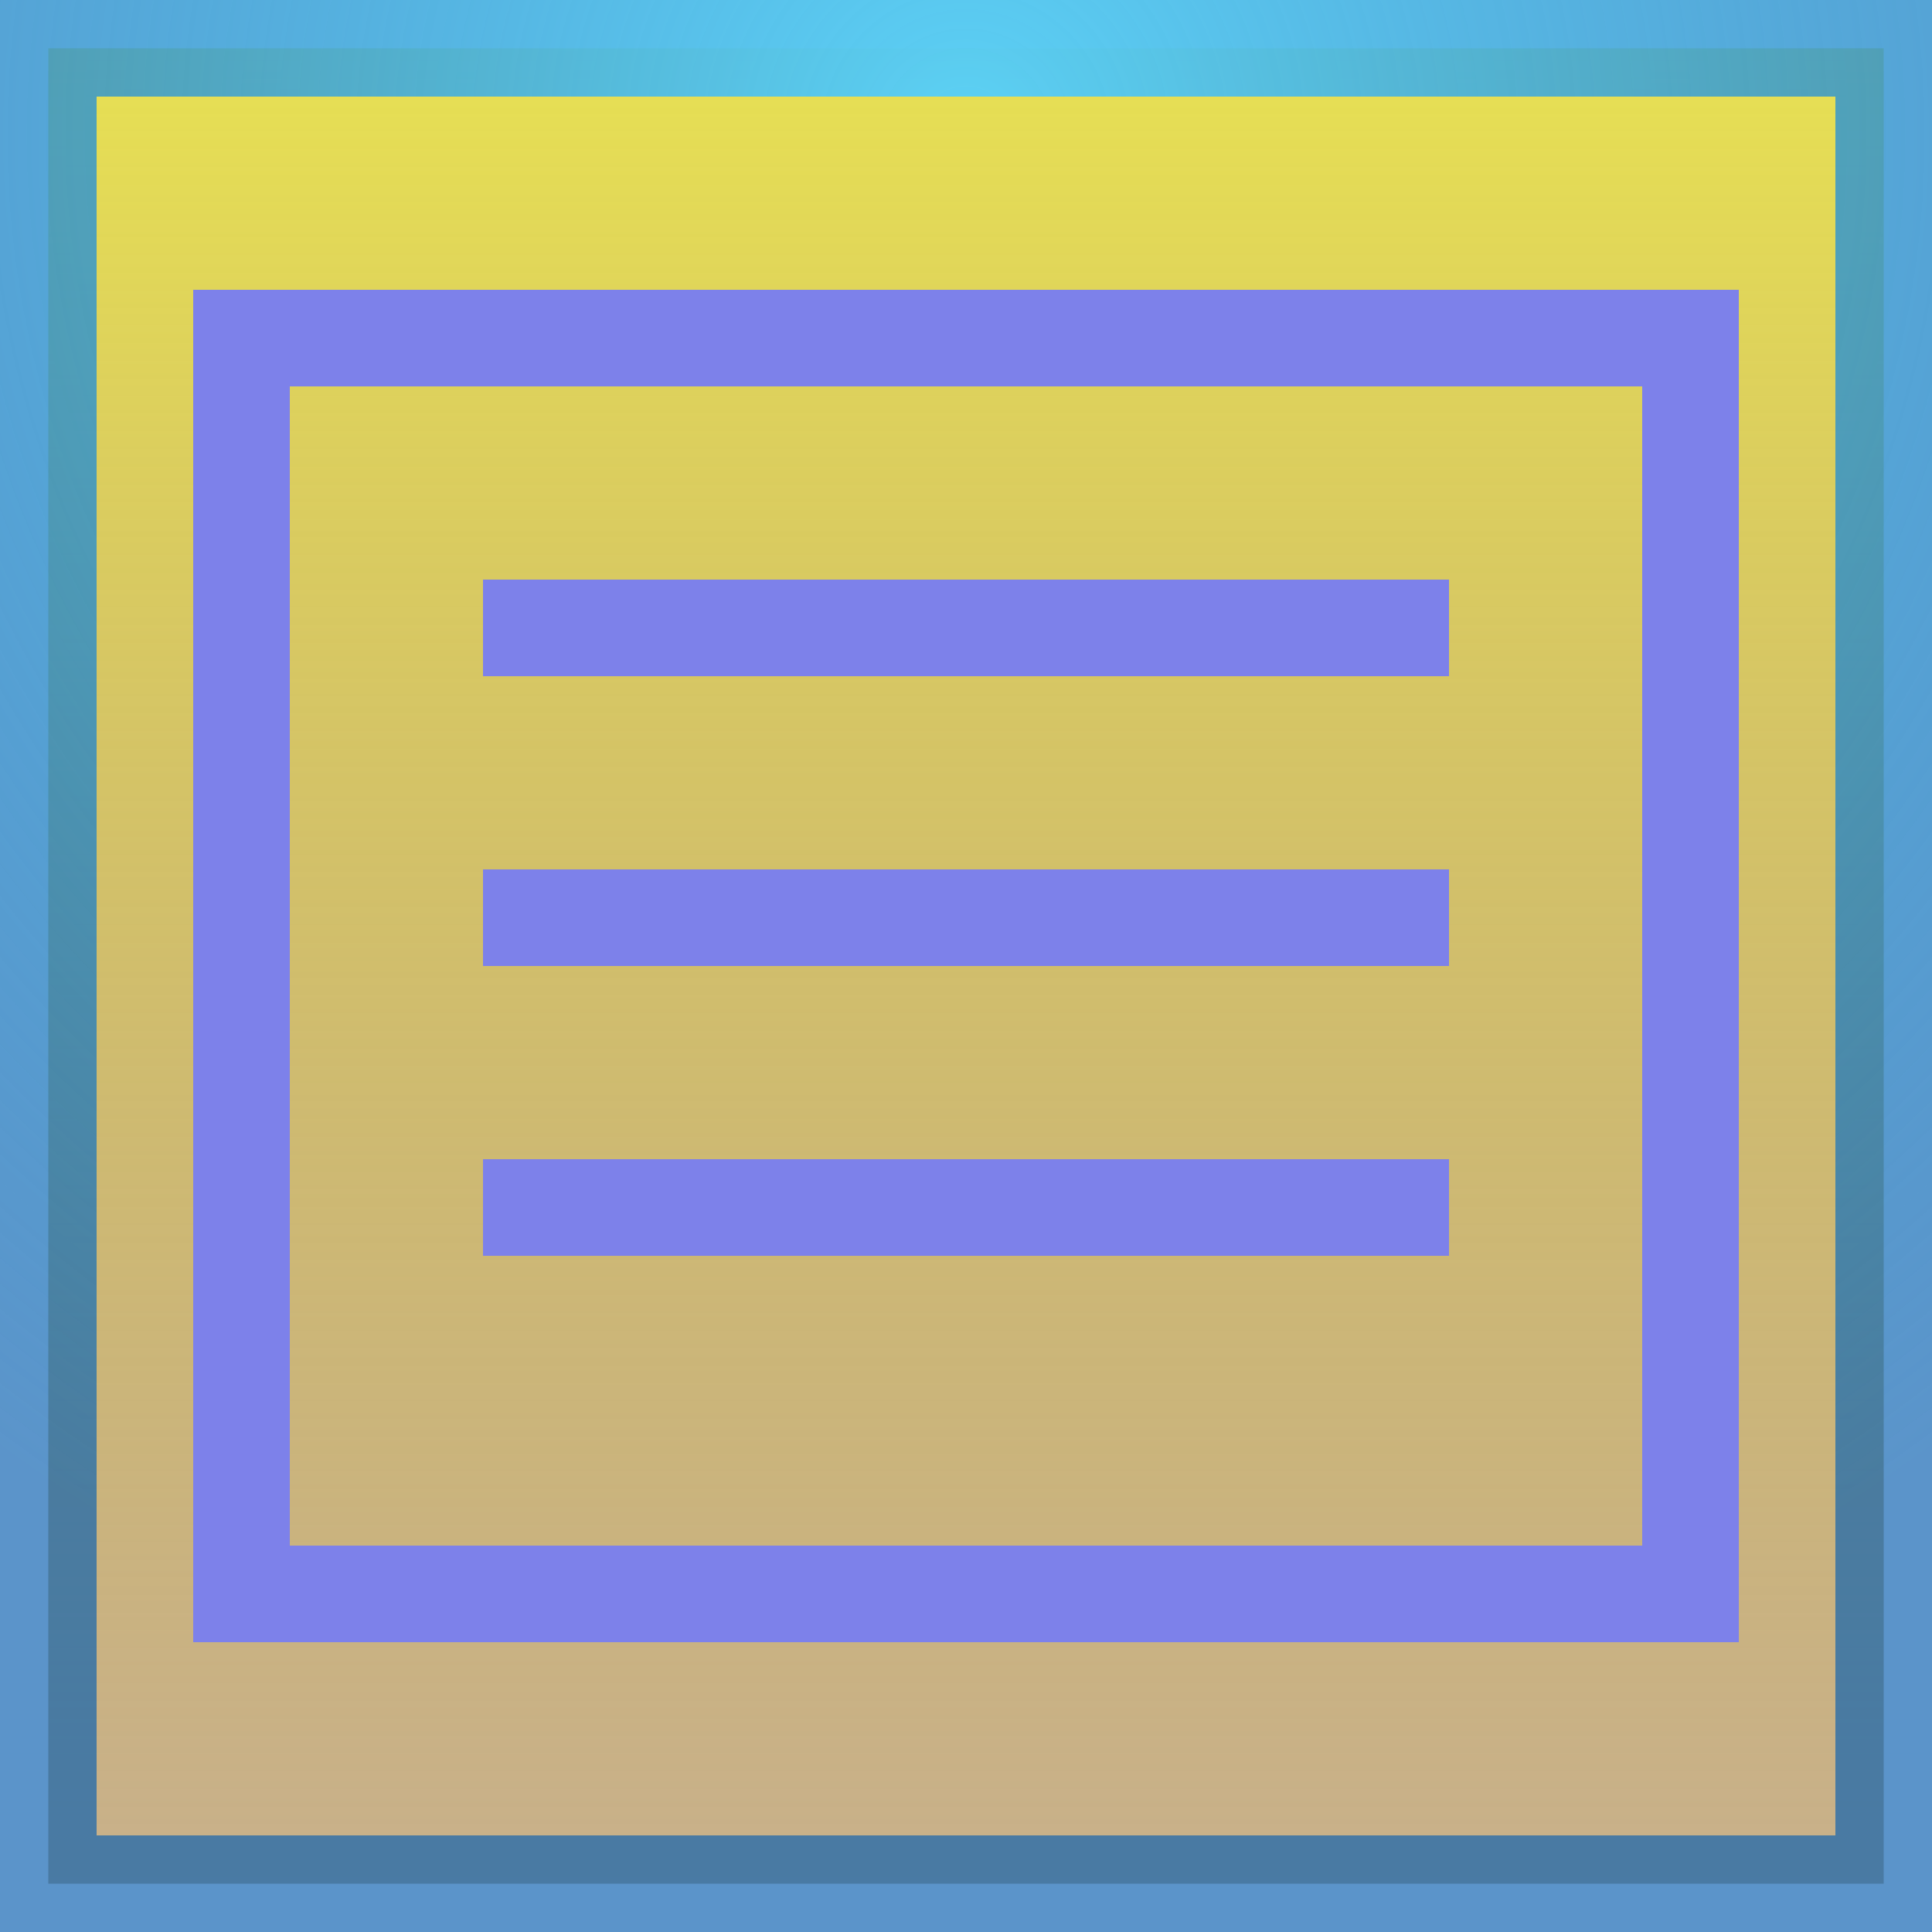 <svg width="20" height="20" fill="none" xmlns="http://www.w3.org/2000/svg"><path fill="url(#paint0_linear)" stroke="url(#paint1_radial)" d="M.5.5h19v19H.5z"/><path stroke="#7D81EA" d="M5 9.5h10M5 12.5h10M2 16.5h16M5 6.5h10M2.5 3v13M17.5 3v13M17 3.5H3"/><defs><radialGradient id="paint1_radial" cx="0" cy="0" r="1" gradientUnits="userSpaceOnUse" gradientTransform="matrix(0 18.5 -18.5 0 10 1.5)"><stop stop-color="#5CD1F5"/><stop offset=".901" stop-color="#0A60B0" stop-opacity=".67"/></radialGradient><linearGradient id="paint0_linear" x1="10" y1="0" x2="10" y2="20" gradientUnits="userSpaceOnUse"><stop stop-color="#E9E352"/><stop offset="1" stop-color="#9F7536" stop-opacity=".57"/></linearGradient></defs></svg>